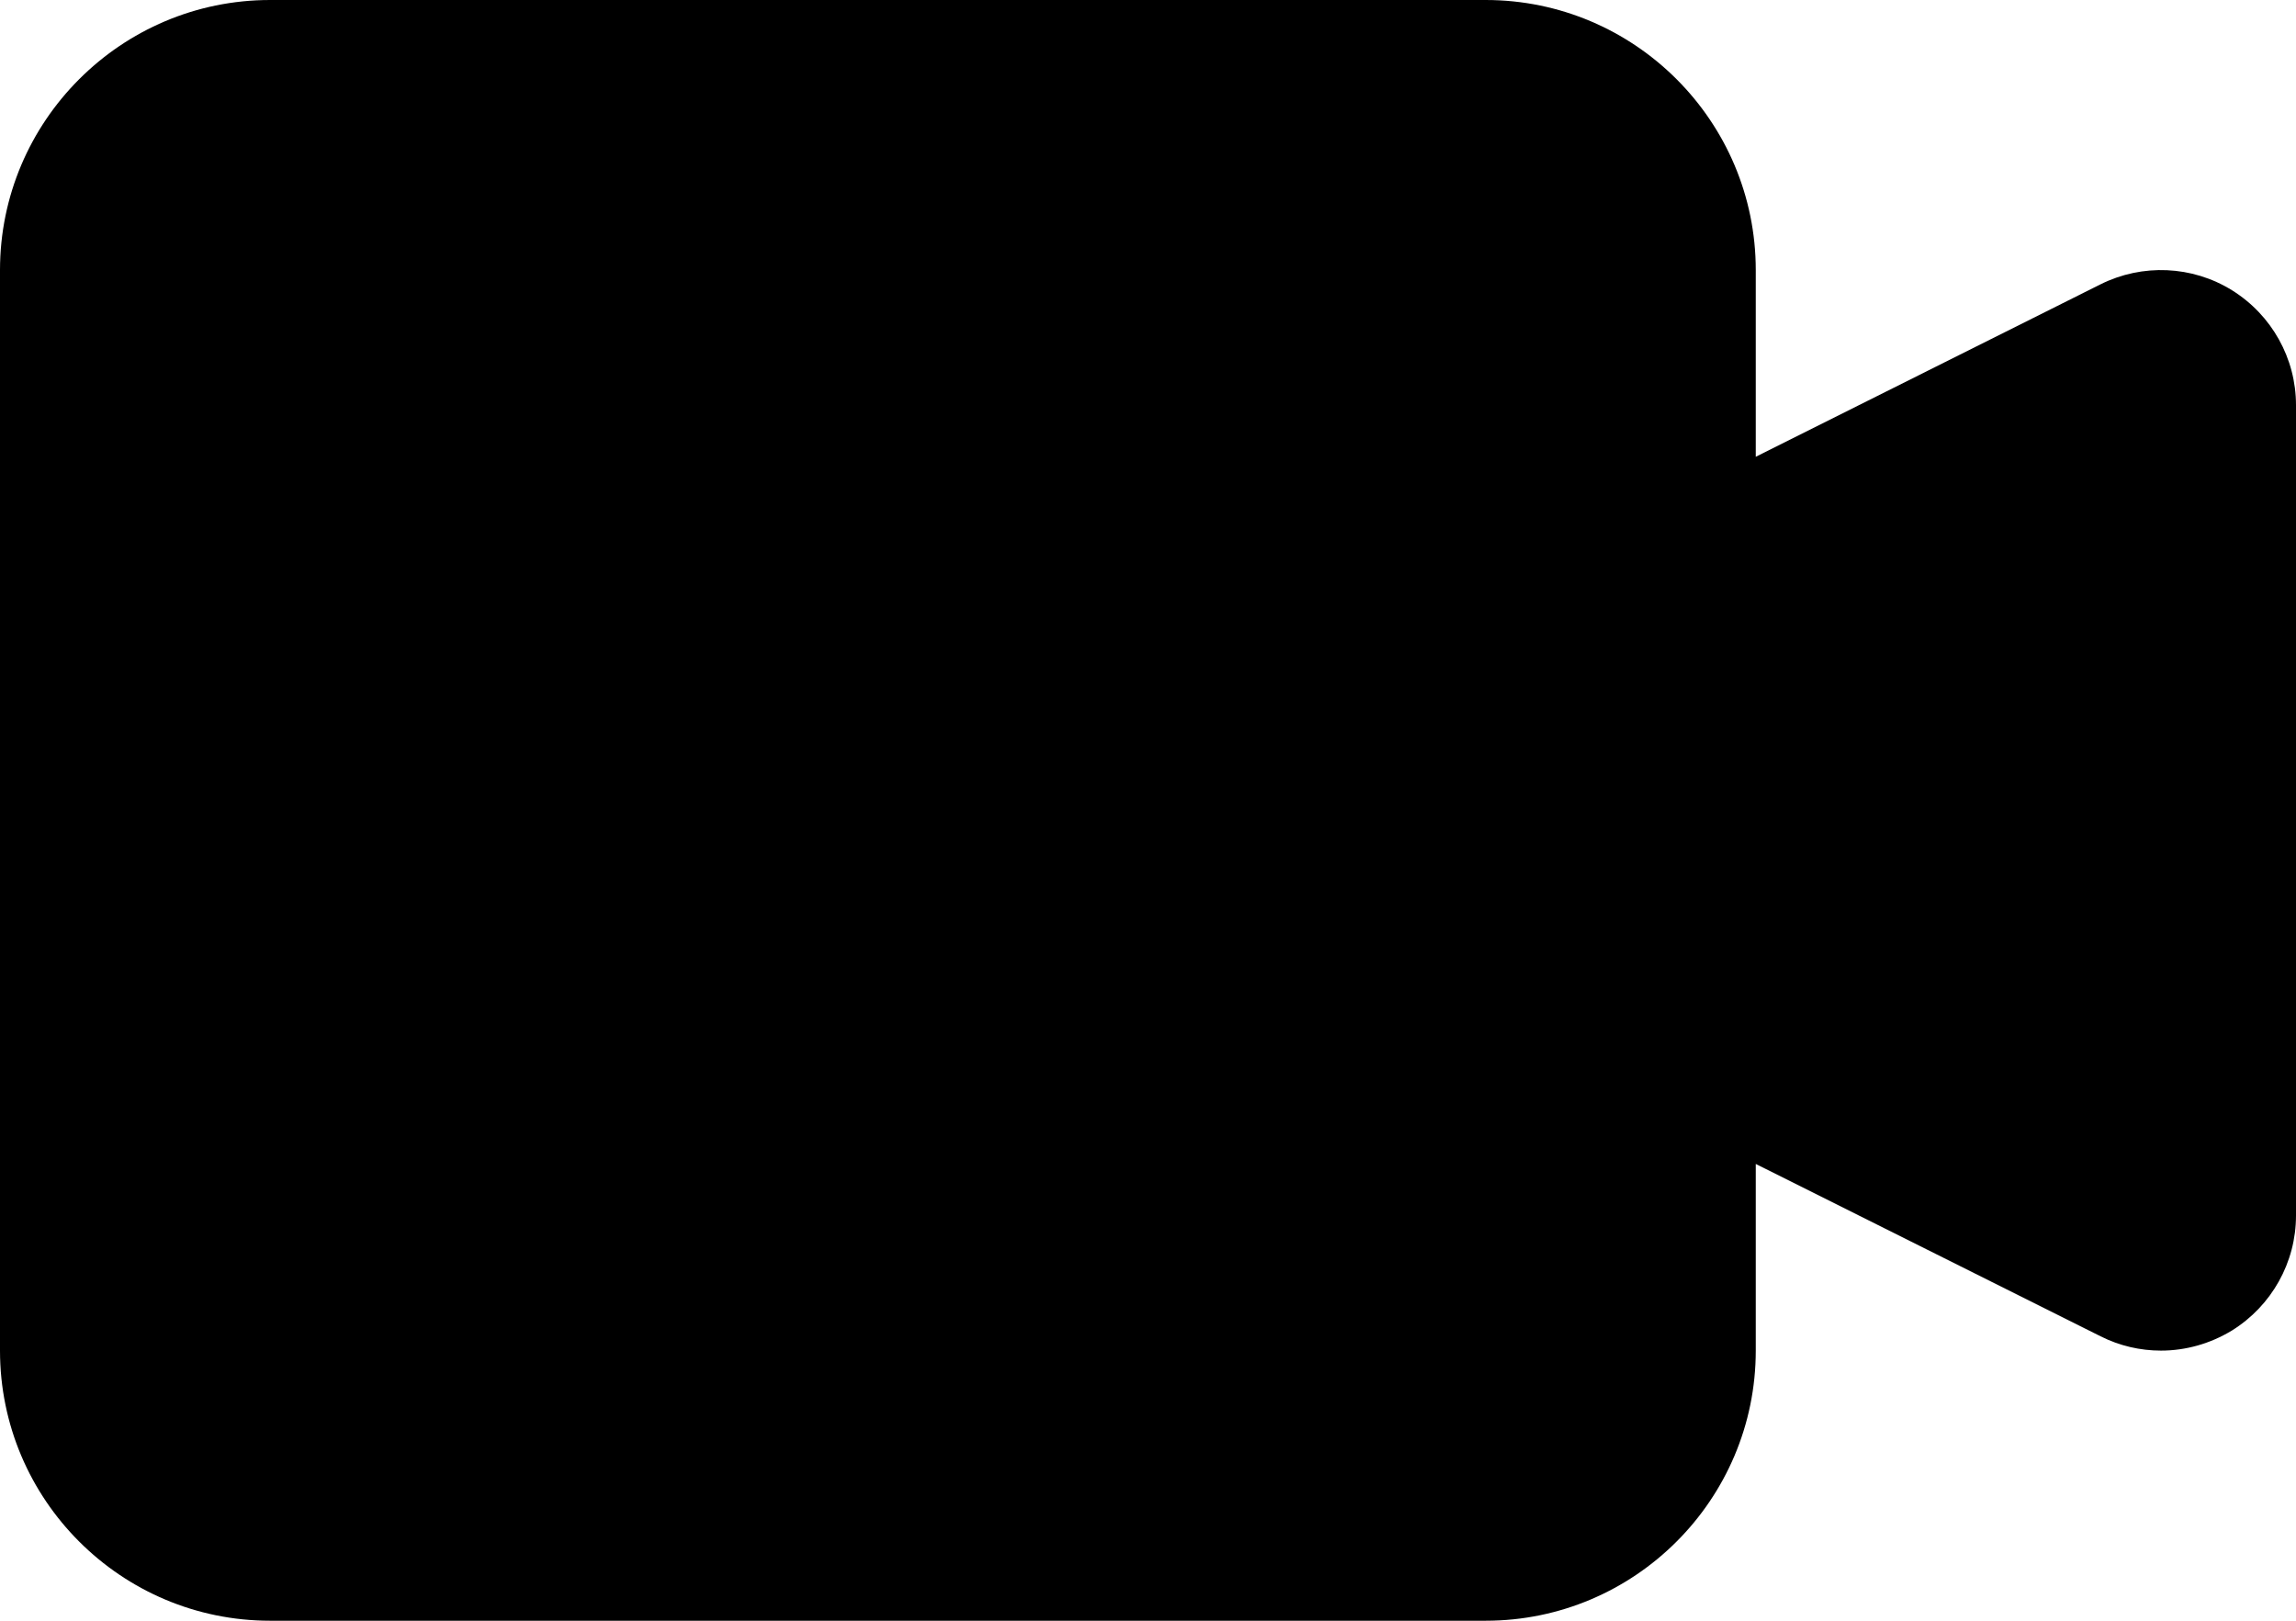 <svg viewBox="0 0 17 12" version="1.1" xmlns="http://www.w3.org/2000/svg" xmlns:xlink="http://www.w3.org/1999/xlink">
    <path d="M16.526,2.149 C16.231,1.966 15.862,1.951 15.553,2.105 L13,3.382 L13,2 C13,0.897 12.103,0 11,0 L2,0 C0.897,0 0,0.897 0,2 L0,10 C0,11.104 0.897,12 2,12 L11,12 C12.103,12 13,11.104 13,10 L13,8.618 L15.553,9.894 C15.694,9.965 15.847,10 16,10 C16.183,10 16.365,9.949 16.526,9.851 C16.82,9.668 17,9.347 17,9 L17,3 C17,2.653 16.82,2.332 16.526,2.149 Z" id="Shape"></path>
</svg>
